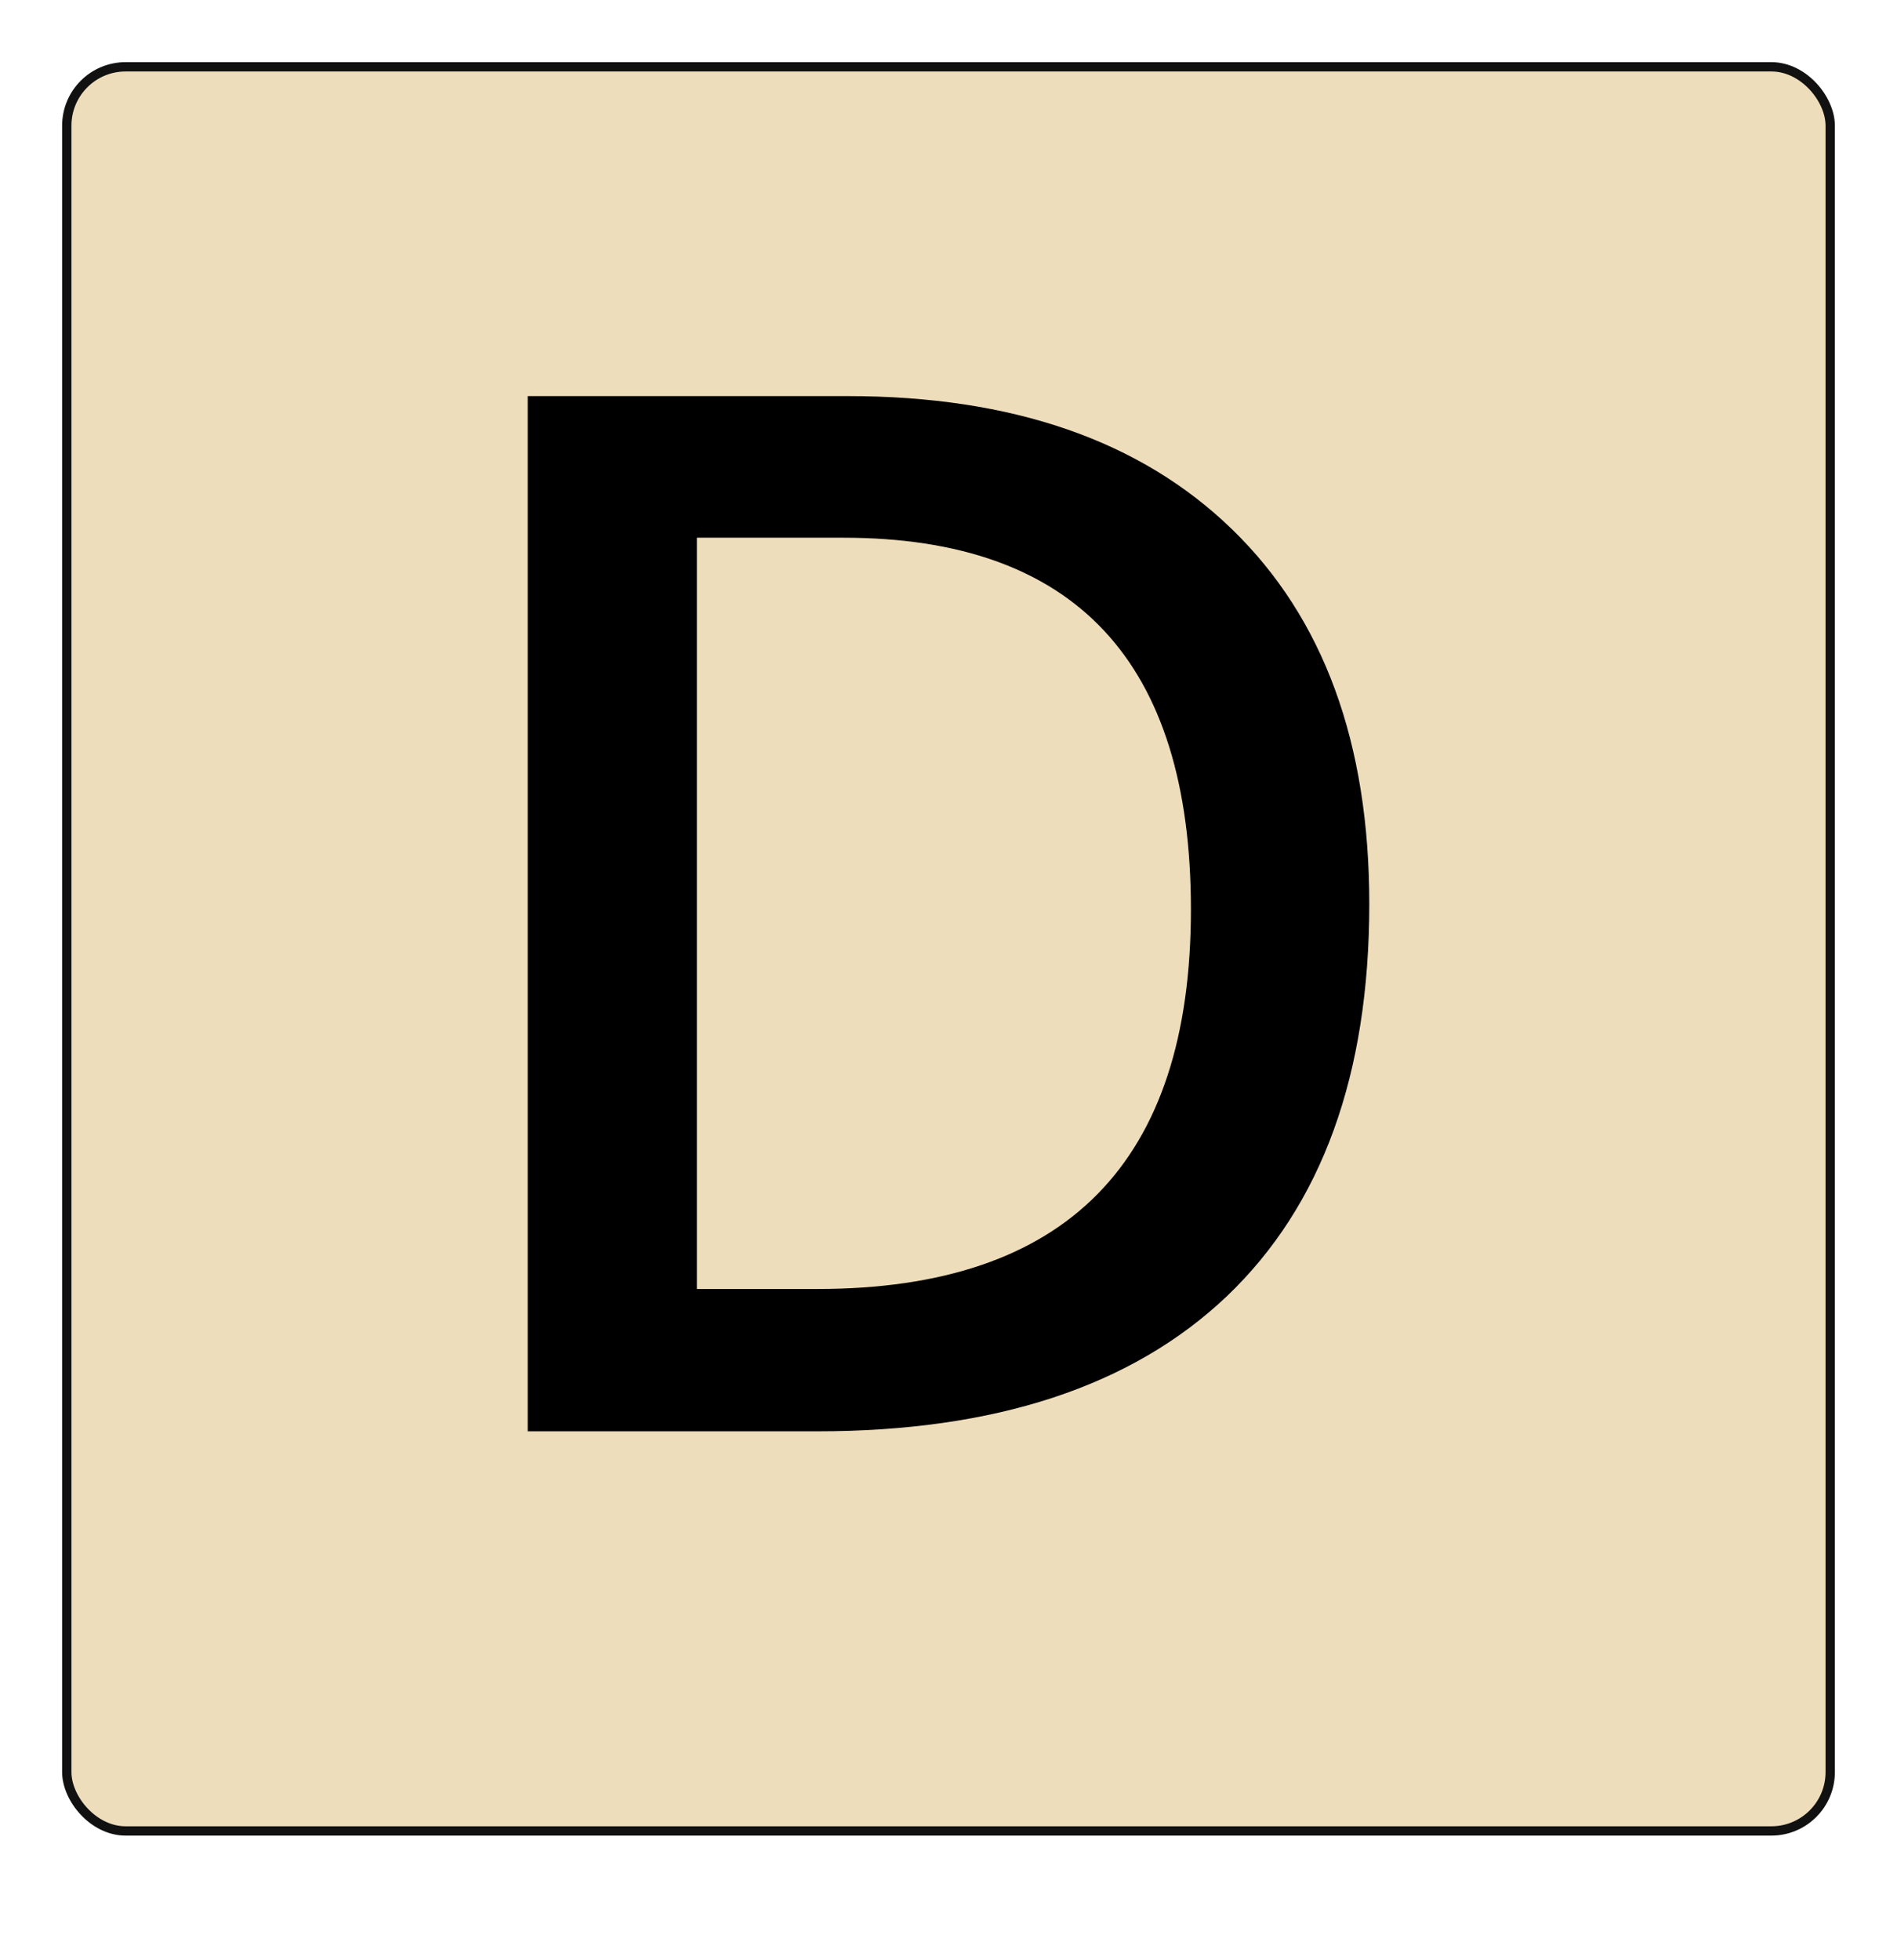 <?xml version="1.0" encoding="UTF-8" standalone="no"?>
<svg
   width="305.353"
   height="315.353"
   viewBox="0 0 305.353 315.353"
   version="1.1"
   id="svg2216"
   inkscape:version="1.2.2 (b0a8486541, 2022-12-01)"
   sodipodi:docname="d.svg"
   xmlns:inkscape="http://www.inkscape.org/namespaces/inkscape"
   xmlns:sodipodi="http://sodipodi.sourceforge.net/DTD/sodipodi-0.dtd"
   xmlns="http://www.w3.org/2000/svg"
   xmlns:svg="http://www.w3.org/2000/svg"
   xmlns:rdf="http://www.w3.org/1999/02/22-rdf-syntax-ns#"
   xmlns:cc="http://creativecommons.org/ns#"
   xmlns:dc="http://purl.org/dc/elements/1.1/">
  <defs
     id="defs2210" />
  <sodipodi:namedview
     id="base"
     pagecolor="#ffffff"
     bordercolor="#666666"
     borderopacity="1.0"
     inkscape:pageopacity="0.0"
     inkscape:pageshadow="2"
     inkscape:zoom="0.9899495"
     inkscape:cx="232.33508"
     inkscape:cy="135.86552"
     inkscape:document-units="px"
     inkscape:current-layer="layer1"
     showgrid="false"
     units="px"
     inkscape:window-width="1920"
     inkscape:window-height="1026"
     inkscape:window-x="0"
     inkscape:window-y="0"
     inkscape:window-maximized="1"
     fit-margin-top="10"
     fit-margin-left="10"
     fit-margin-bottom="20"
     fit-margin-right="10"
     inkscape:showpageshadow="false"
     inkscape:document-rotation="0"
     lock-margins="false"
     inkscape:pagecheckerboard="0"
     inkscape:deskcolor="#d1d1d1" />
  <g
     inkscape:label="Layer 1"
     inkscape:groupmode="layer"
     id="layer1"
     transform="translate(90.792,-23.03)">
    <rect
       ry="9.47"
       rx="9.47"
       y="33.78"
       x="-80.042"
       height="283.853"
       width="283.853"
       id="rect842"
       style="fill:#eeddbb;fill-opacity:1;stroke:#111111;stroke-width:1.5;stroke-linecap:round;stroke-linejoin:round;stroke-miterlimit:4;stroke-dasharray:none;stroke-dashoffset:0;stroke-opacity:1;paint-order:stroke fill markers" />
    <g
       transform="translate(0,-6)"
       id="text828"
       style="font-style:normal;font-variant:normal;font-weight:bold;font-stretch:normal;font-size:76.533px;line-height:1.25;font-family:'Open Sans';-inkscape-font-specification:'Open Sans, Bold';font-variant-ligatures:normal;font-variant-caps:normal;font-variant-numeric:normal;font-feature-settings:normal;text-align:start;letter-spacing:0px;word-spacing:0px;writing-mode:lr-tb;text-anchor:start;fill:#000000;fill-opacity:1;stroke:none"
       aria-label="D">
      <path
         inkscape:connector-curvature="0"
         id="path817"
         style="font-style:normal;font-variant:normal;font-weight:600;font-stretch:normal;font-size:233.333px;font-family:'Open Sans';-inkscape-font-specification:'Open Sans Semi-Bold'"
         d="m 129.617,174.453 q 0,41.243 -22.9,63.118 Q 83.816,259.333 40.75,259.333 H -5.849 V 92.764 H 45.649 q 39.762,0 61.865,21.419 22.103,21.419 22.103,60.27 z m -28.711,0.911 q 0,-59.814 -55.941,-59.814 H 21.381 V 236.432 H 40.75 q 60.156,0 60.156,-61.068 z" />
    </g>
    <g
       id="text836"
       style="font-style:normal;font-variant:normal;font-weight:bold;font-stretch:normal;font-size:68.368px;line-height:1.25;font-family:'Open Sans';-inkscape-font-specification:'Open Sans, Bold';font-variant-ligatures:normal;font-variant-caps:normal;font-variant-numeric:normal;font-feature-settings:normal;text-align:start;letter-spacing:0px;word-spacing:0px;writing-mode:lr-tb;text-anchor:start;fill:#000000;fill-opacity:1;stroke:none;stroke-width:0.893"
       transform="matrix(1.119,0,0,0.893,-12,-6)"
       aria-label="2">
      <path
         inkscape:connector-curvature="0"
         id="path820"
         style="font-style:normal;font-variant:normal;font-weight:600;font-stretch:normal;font-family:'Open Sans';-inkscape-font-specification:'Open Sans Semi-Bold';stroke-width:0.893"
         d="m 153.098,332.896 h -33.082 v -5.942 l 12.585,-12.652 q 5.575,-5.708 7.378,-8.079 1.836,-2.404 2.671,-4.507 0.835,-2.103 0.835,-4.507 0,-3.305 -2.003,-5.208 -1.97,-1.903 -5.475,-1.903 -2.804,0 -5.441,1.035 -2.604,1.035 -6.042,3.739 l -4.24,-5.174 q 4.073,-3.438 7.912,-4.874 3.839,-1.435 8.179,-1.435 6.81,0 10.916,3.572 4.106,3.539 4.106,9.547 0,3.305 -1.202,6.276 -1.168,2.971 -3.639,6.142 -2.437,3.138 -8.145,8.513 l -8.479,8.212 v 0.334 h 23.168 z" />
    </g>
    <rect
       style="fill:#eeddbb;fill-opacity:1"
       id="rect967"
       width="63.639"
       height="70.71"
       x="111.224"
       y="235.153" />
  </g>
</svg>
